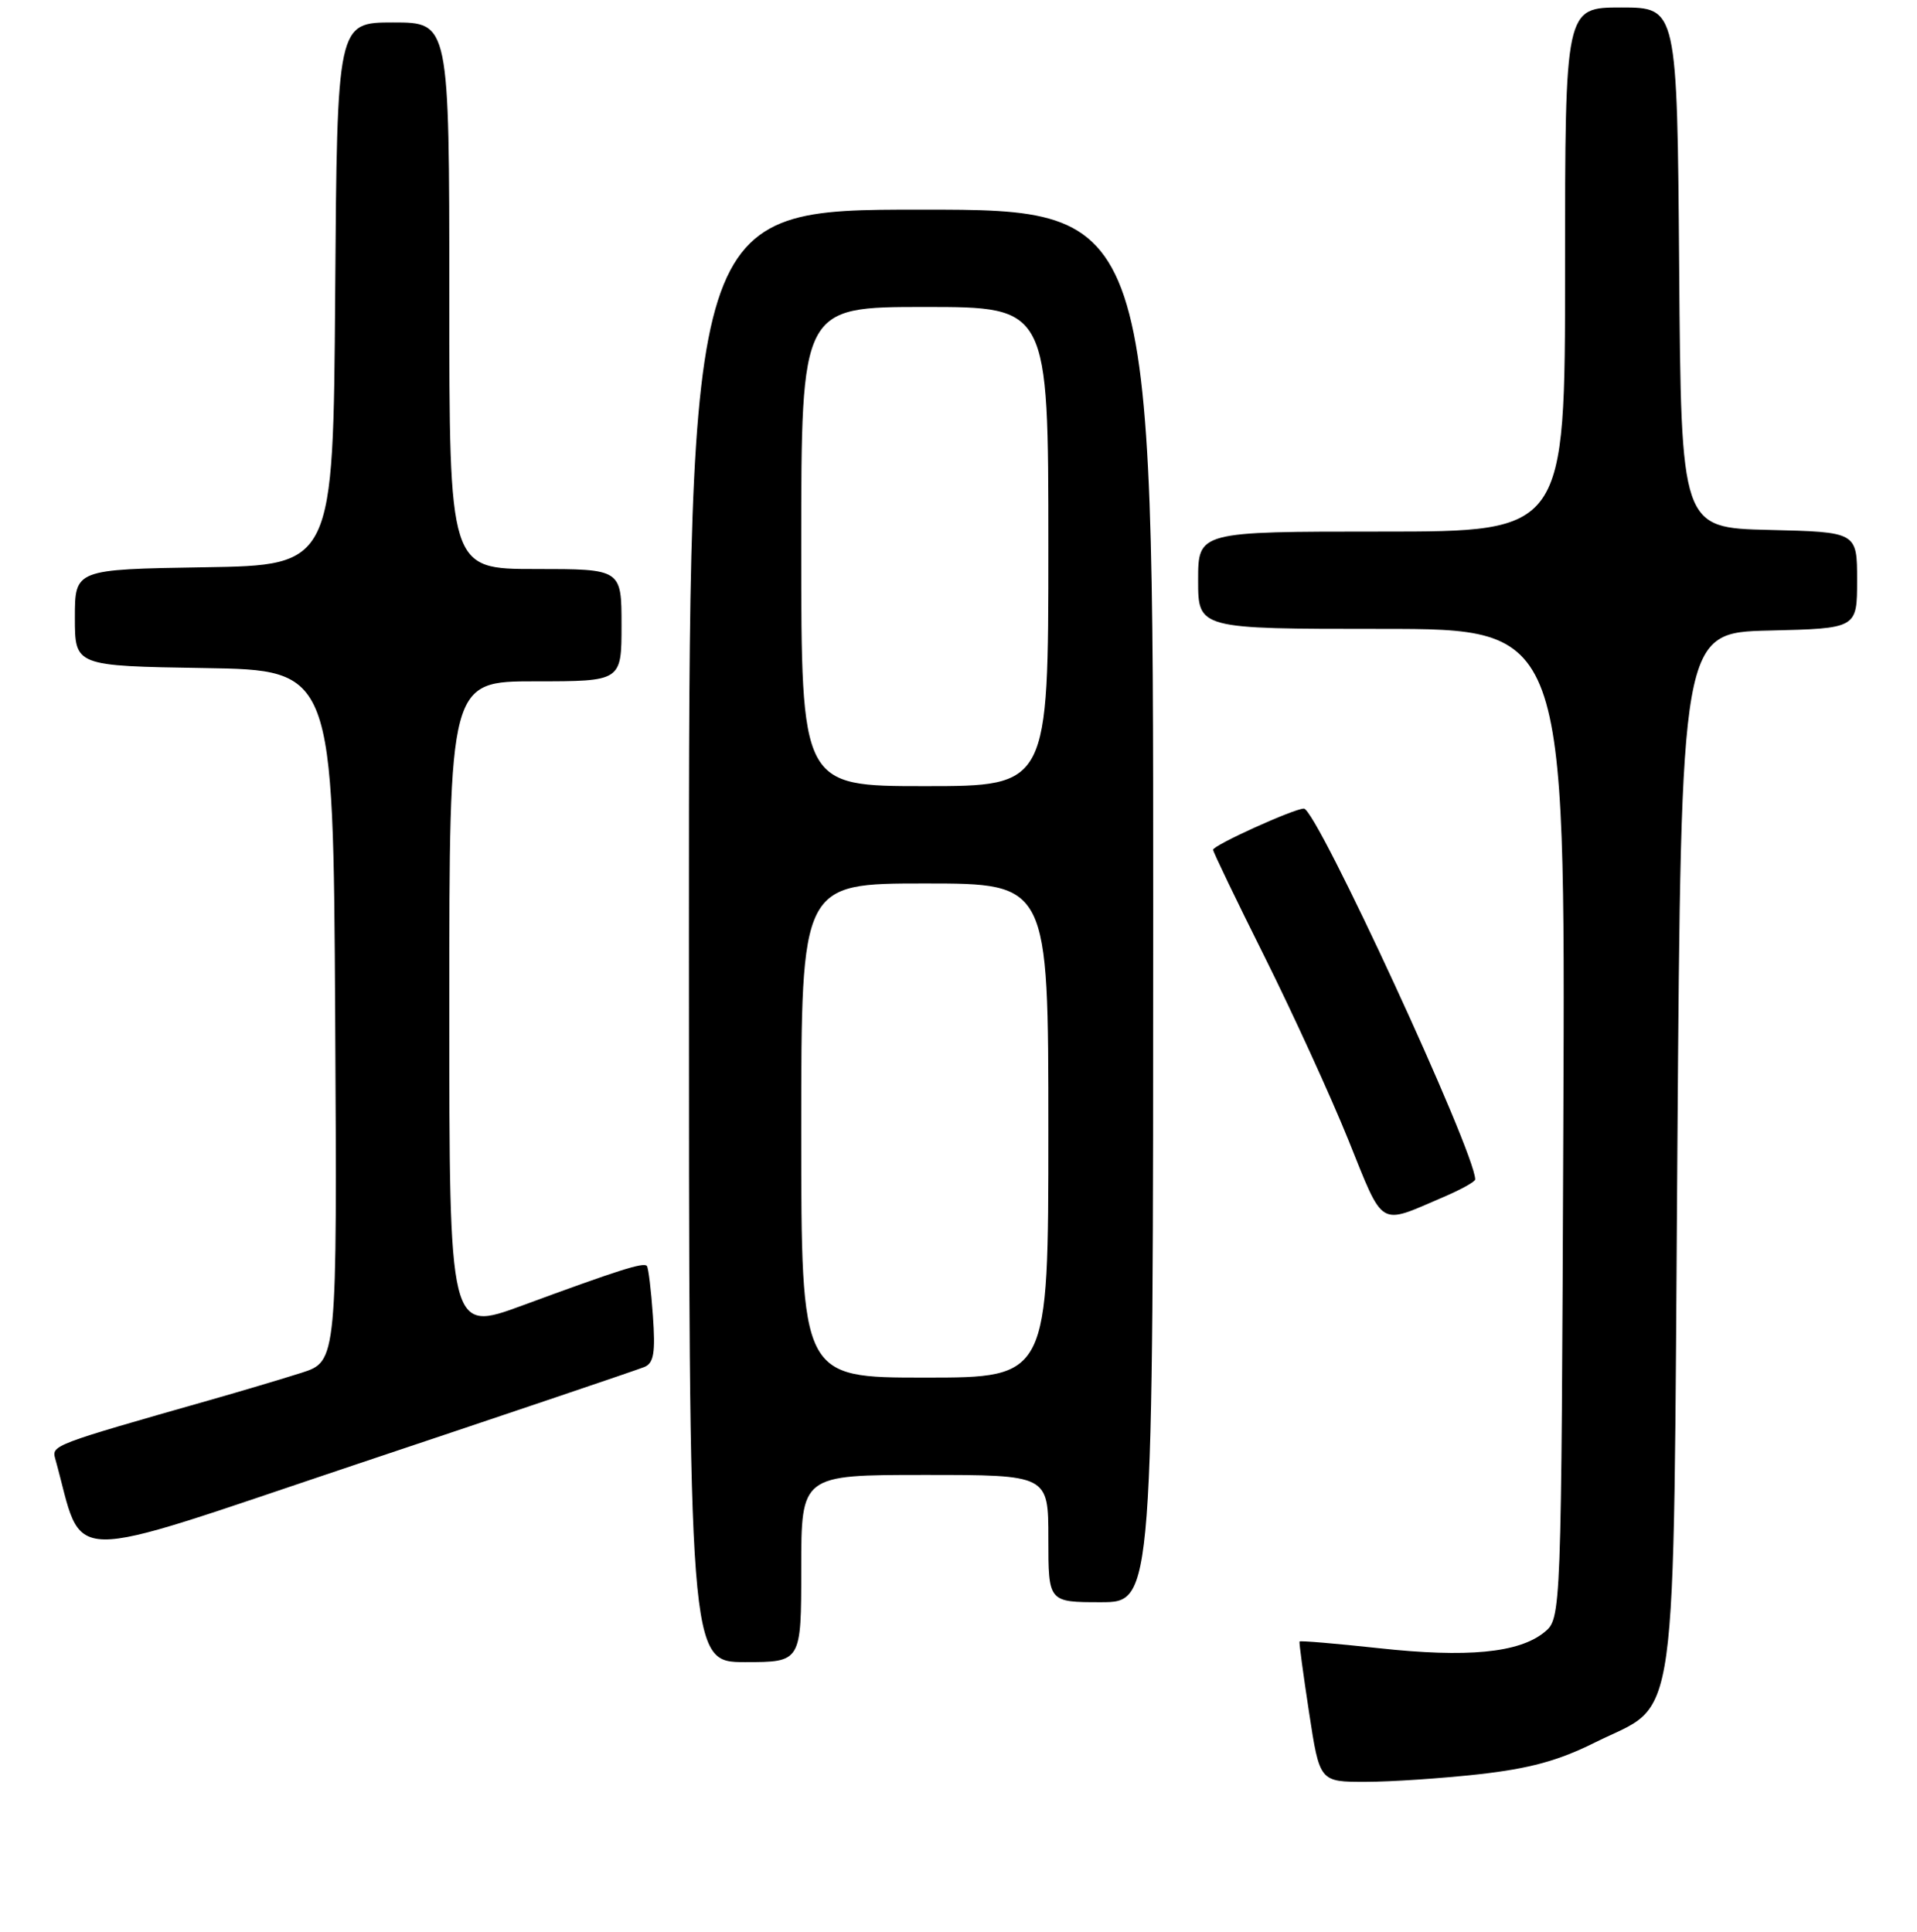 <?xml version="1.0" encoding="UTF-8" standalone="no"?>
<!DOCTYPE svg PUBLIC "-//W3C//DTD SVG 1.1//EN" "http://www.w3.org/Graphics/SVG/1.1/DTD/svg11.dtd" >
<svg xmlns="http://www.w3.org/2000/svg" xmlns:xlink="http://www.w3.org/1999/xlink" version="1.1" viewBox="0 0 256 258">
 <g >
 <path fill="currentColor"
d=" M 197.50 236.98 C 204.26 236.22 208.12 235.17 212.99 232.74 C 224.31 227.09 223.42 233.52 224.00 153.50 C 224.50 84.50 224.50 84.50 236.25 84.22 C 248.00 83.94 248.00 83.94 248.00 77.50 C 248.00 71.06 248.00 71.06 236.25 70.78 C 224.50 70.50 224.50 70.50 224.24 35.75 C 223.97 1.00 223.97 1.00 216.49 1.00 C 209.00 1.00 209.00 1.00 209.00 36.00 C 209.00 71.00 209.00 71.00 184.50 71.00 C 160.00 71.00 160.00 71.00 160.00 77.50 C 160.00 84.00 160.00 84.00 184.52 84.00 C 209.04 84.00 209.04 84.00 208.77 150.09 C 208.50 216.18 208.50 216.18 206.21 218.03 C 202.83 220.77 195.91 221.43 184.13 220.14 C 178.37 219.52 173.61 219.11 173.54 219.25 C 173.47 219.39 174.04 223.66 174.82 228.75 C 176.23 238.00 176.23 238.00 182.37 237.99 C 185.74 237.99 192.55 237.53 197.50 236.98 Z  M 107.00 209.50 C 107.00 197.00 107.00 197.00 123.50 197.00 C 140.00 197.00 140.00 197.00 140.00 205.50 C 140.00 214.00 140.00 214.00 147.00 214.00 C 154.00 214.00 154.00 214.00 154.00 121.00 C 154.00 28.00 154.00 28.00 123.00 28.00 C 92.00 28.00 92.00 28.00 92.00 125.00 C 92.00 222.00 92.00 222.00 99.50 222.00 C 107.00 222.00 107.00 222.00 107.00 209.50 Z  M 86.06 182.58 C 87.31 182.06 87.54 180.68 87.19 175.72 C 86.95 172.30 86.59 169.31 86.38 169.08 C 85.92 168.58 82.62 169.63 69.75 174.37 C 60.00 177.96 60.00 177.96 60.00 134.48 C 60.00 91.00 60.00 91.00 71.50 91.00 C 83.00 91.00 83.00 91.00 83.00 83.50 C 83.00 76.00 83.00 76.00 71.50 76.00 C 60.00 76.00 60.00 76.00 60.00 39.50 C 60.00 3.00 60.00 3.00 52.51 3.00 C 45.02 3.00 45.02 3.00 44.76 39.25 C 44.50 75.50 44.50 75.50 27.25 75.77 C 10.00 76.05 10.00 76.05 10.00 82.50 C 10.00 88.95 10.00 88.95 27.25 89.23 C 44.50 89.50 44.50 89.50 44.76 135.67 C 45.02 181.83 45.02 181.83 40.26 183.36 C 37.64 184.19 32.12 185.84 28.00 187.01 C 7.13 192.95 6.88 193.05 7.37 194.81 C 11.36 209.13 7.37 209.06 47.75 195.53 C 67.96 188.77 85.20 182.94 86.06 182.58 Z  M 192.75 159.89 C 195.09 158.89 197.00 157.83 197.00 157.53 C 197.00 153.90 175.81 108.00 174.13 108.00 C 172.80 108.00 162.00 112.90 162.00 113.50 C 162.00 113.79 165.09 120.21 168.86 127.76 C 172.63 135.32 177.67 146.34 180.06 152.25 C 184.87 164.17 184.00 163.64 192.75 159.89 Z  M 107.00 151.00 C 107.00 118.00 107.00 118.00 123.50 118.00 C 140.00 118.00 140.00 118.00 140.00 151.00 C 140.00 184.00 140.00 184.00 123.50 184.00 C 107.00 184.00 107.00 184.00 107.00 151.00 Z  M 107.00 73.00 C 107.00 41.00 107.00 41.00 123.50 41.00 C 140.00 41.00 140.00 41.00 140.00 73.00 C 140.00 105.00 140.00 105.00 123.50 105.00 C 107.00 105.00 107.00 105.00 107.00 73.00 Z "/>
</g>
</svg>